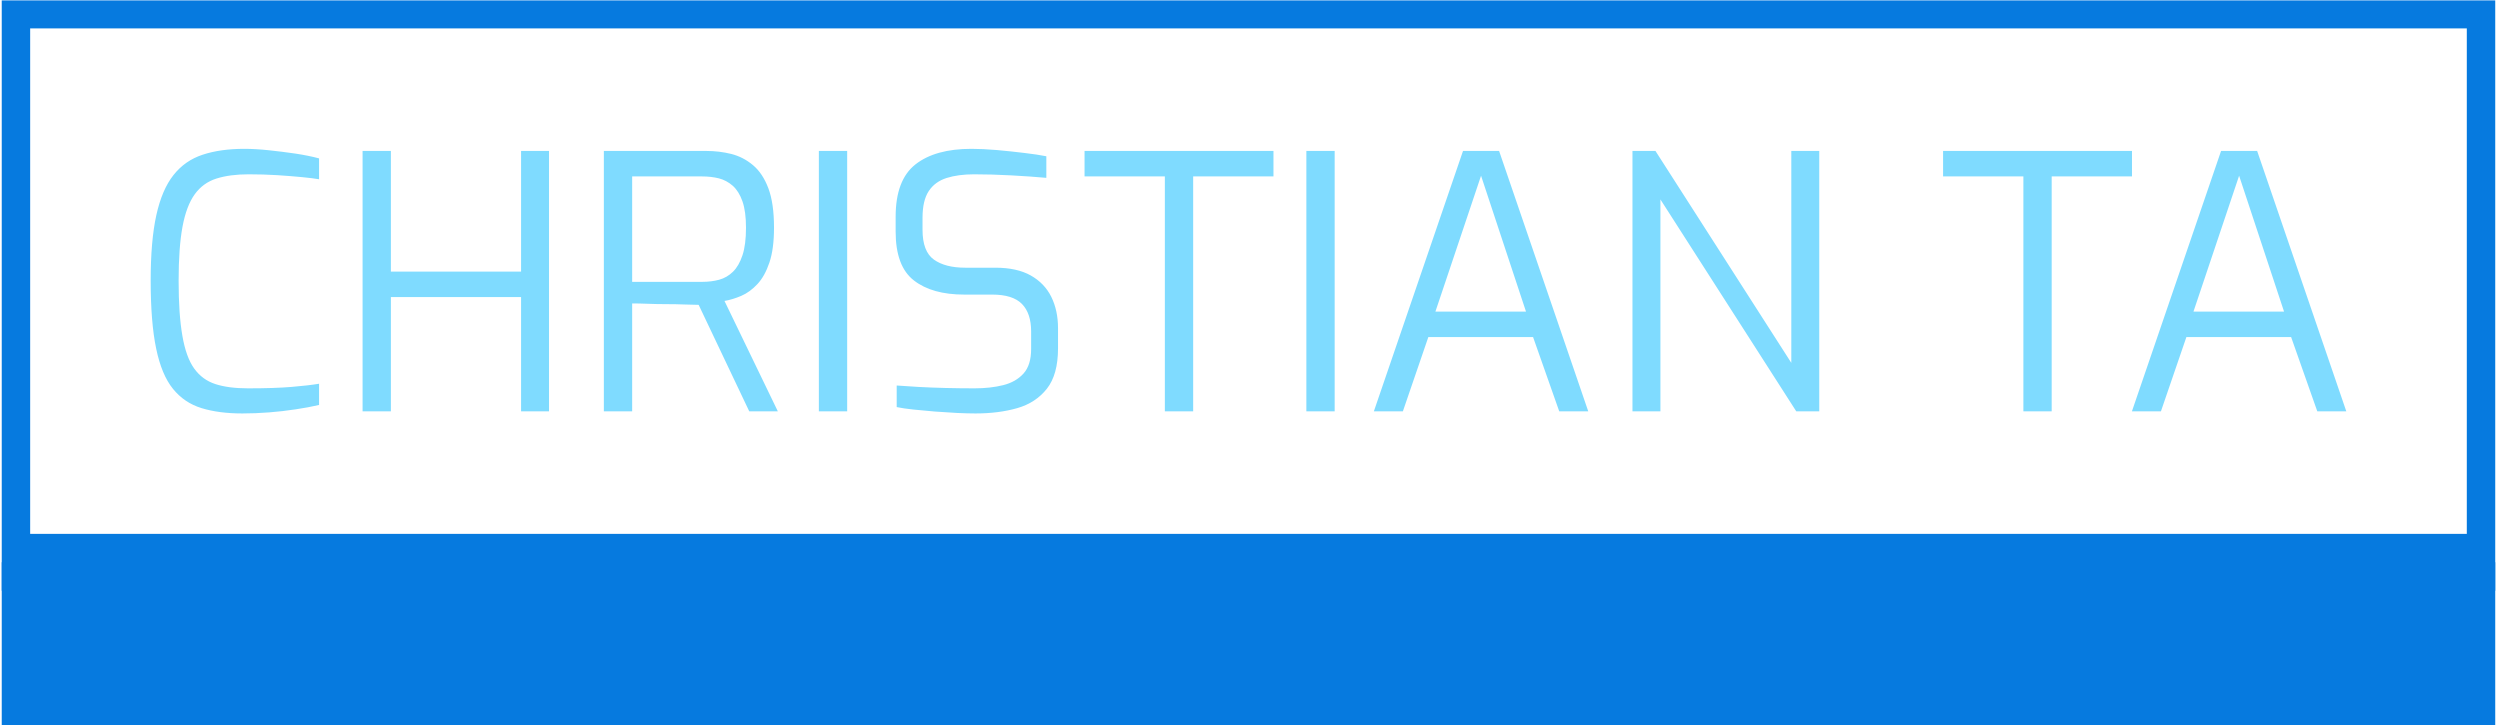 <svg xmlns="http://www.w3.org/2000/svg" version="1.1" xmlns:xlink="http://www.w3.org/1999/xlink" xmlns:svgjs="http://svgjs.dev/svgjs" width="1000" height="290" viewBox="0 0 1000 290"><g transform="matrix(1,0,0,1,-0.606,0.163)"><svg viewBox="0 0 396 115" data-background-color="#2f2e2e" preserveAspectRatio="xMidYMid meet" height="290" width="1000" xmlns="http://www.w3.org/2000/svg" xmlns:xlink="http://www.w3.org/1999/xlink"><g id="tight-bounds" transform="matrix(1,0,0,1,0.24,-0.064)"><svg viewBox="0 0 395.52 115.129" height="115.129" width="395.52"><g><svg viewBox="0 0 395.52 115.129" height="115.129" width="395.52"><g><svg viewBox="0 0 395.52 115.129" height="115.129" width="395.52"><g id="textblocktransform"><svg viewBox="0 0 395.52 115.129" height="115.129" width="395.52" id="textblock"><g><rect width="395.52" height="89.189" fill="none" stroke-width="9.018" stroke="#067adf" data-fill-palette-color="none" data-stroke-palette-color="tertiary"></rect><rect width="395.52" height="25.94" y="89.189" fill="#067adf" data-fill-palette-color="tertiary"></rect></g><g><svg viewBox="0 0 395.52 89.189" height="89.189" width="395.52"><g transform="matrix(1,0,0,1,23.608,23.608)"><svg width="348.305" viewBox="2.95 -37.1 310.32 37.4" height="41.974" data-palette-color="#7fdbff"><path d="M15.9 0.3L15.9 0.3Q12.6 0.3 10.15-0.45 7.7-1.2 6.1-3.18 4.5-5.15 3.73-8.85 2.95-12.55 2.95-18.5L2.95-18.5Q2.95-24.1 3.75-27.73 4.55-31.35 6.18-33.4 7.8-35.45 10.3-36.27 12.8-37.1 16.2-37.1L16.2-37.1Q17.75-37.1 19.65-36.9 21.55-36.7 23.4-36.43 25.25-36.15 26.75-35.75L26.75-35.75 26.75-32.8Q25.9-32.95 24.35-33.1 22.8-33.25 20.83-33.38 18.85-33.5 16.8-33.5L16.8-33.5Q14.15-33.5 12.25-32.9 10.35-32.3 9.18-30.68 8-29.05 7.45-26.1 6.9-23.15 6.9-18.45L6.9-18.45Q6.9-13.7 7.43-10.68 7.95-7.65 9.1-6.05 10.25-4.45 12.1-3.85 13.95-3.25 16.7-3.25L16.7-3.25Q20.45-3.25 22.85-3.45 25.25-3.65 26.75-3.9L26.75-3.9 26.75-0.9Q25.25-0.55 23.43-0.28 21.6 0 19.68 0.15 17.75 0.3 15.9 0.3ZM36.9 0L32.9 0 32.9-36.8 36.9-36.8 36.9-19.75 55.3-19.75 55.3-36.8 59.25-36.8 59.25 0 55.3 0 55.3-16.15 36.9-16.15 36.9 0ZM71 0L67 0 67-36.8 81.5-36.8Q83.3-36.8 85-36.38 86.7-35.95 88.07-34.8 89.45-33.65 90.25-31.53 91.05-29.4 91.05-25.95L91.05-25.95Q91.05-22.95 90.4-21.03 89.75-19.1 88.7-17.98 87.65-16.85 86.42-16.32 85.2-15.8 84.05-15.6L84.05-15.6 91.59 0 87.55 0 80.4-15.05Q79.59-15.05 78.4-15.1 77.2-15.15 75.84-15.15 74.5-15.15 73.22-15.2 71.95-15.25 71-15.25L71-15.25 71 0ZM71-33.2L71-18.3 80.9-18.3Q82.2-18.3 83.3-18.6 84.4-18.9 85.25-19.73 86.09-20.55 86.59-22.05 87.09-23.55 87.09-25.95L87.09-25.95Q87.09-28.25 86.59-29.68 86.09-31.1 85.22-31.88 84.34-32.65 83.25-32.93 82.15-33.2 80.9-33.2L80.9-33.2 71-33.2ZM101.39 0L97.39 0 97.39-36.8 101.39-36.8 101.39 0ZM119.54 0.3L119.54 0.3Q118.44 0.3 116.92 0.23 115.39 0.15 113.79 0.03 112.19-0.1 110.77-0.25 109.34-0.4 108.39-0.6L108.39-0.6 108.39-3.65Q109.64-3.55 111.44-3.45 113.24-3.35 115.32-3.3 117.39-3.25 119.39-3.25L119.39-3.25Q121.64-3.25 123.44-3.7 125.24-4.15 126.32-5.35 127.39-6.55 127.39-8.8L127.39-8.8 127.39-11.3Q127.39-13.85 126.09-15.18 124.79-16.5 121.89-16.5L121.89-16.5 117.94-16.5Q113.39-16.5 110.82-18.5 108.24-20.5 108.24-25.4L108.24-25.4 108.24-27.5Q108.24-32.7 111.04-34.9 113.84-37.1 118.94-37.1L118.94-37.1Q120.54-37.1 122.54-36.93 124.54-36.75 126.42-36.52 128.29-36.3 129.54-36.05L129.54-36.05 129.54-33Q127.34-33.2 124.57-33.35 121.79-33.5 119.34-33.5L119.34-33.5Q117.09-33.5 115.44-32.98 113.79-32.45 112.92-31.13 112.04-29.8 112.04-27.35L112.04-27.35 112.04-25.65Q112.04-22.6 113.64-21.45 115.24-20.3 118.09-20.3L118.09-20.3 122.34-20.3Q125.39-20.3 127.34-19.2 129.29-18.1 130.24-16.18 131.19-14.25 131.19-11.75L131.19-11.75 131.19-8.9Q131.19-5.2 129.62-3.2 128.04-1.2 125.42-0.45 122.79 0.3 119.54 0.3ZM150.29 0L146.29 0 146.29-33.2 134.94-33.2 134.94-36.8 161.64-36.8 161.64-33.2 150.29-33.2 150.29 0ZM170.29 0L166.29 0 166.29-36.8 170.29-36.8 170.29 0ZM179.93 0L175.83 0 188.43-36.8 193.53-36.8 206.13 0 202.03 0 198.33-10.5 183.53-10.5 179.93 0ZM190.98-33.3L184.53-14.1 197.33-14.1 190.98-33.3ZM216.33 0L212.38 0 212.38-36.8 215.63-36.8 234.83-6.85 234.83-36.8 238.78-36.8 238.78 0 235.53 0 216.33-29.95 216.33 0ZM271.63 0L267.63 0 267.63-33.2 256.28-33.2 256.28-36.8 282.98-36.8 282.98-33.2 271.63-33.2 271.63 0ZM287.07 0L282.97 0 295.57-36.8 300.67-36.8 313.27 0 309.17 0 305.47-10.5 290.67-10.5 287.07 0ZM298.12-33.3L291.67-14.1 304.47-14.1 298.12-33.3Z" opacity="1" transform="matrix(1,0,0,1,0,0)" fill="#7fdbff" class="undefined-text-0" data-fill-palette-color="primary" id="text-0"></path></svg></g></svg></g></svg></g></svg></g></svg></g><defs></defs></svg><rect width="395.52" height="115.129" fill="none" stroke="none" visibility="hidden"></rect></g></svg></g></svg>